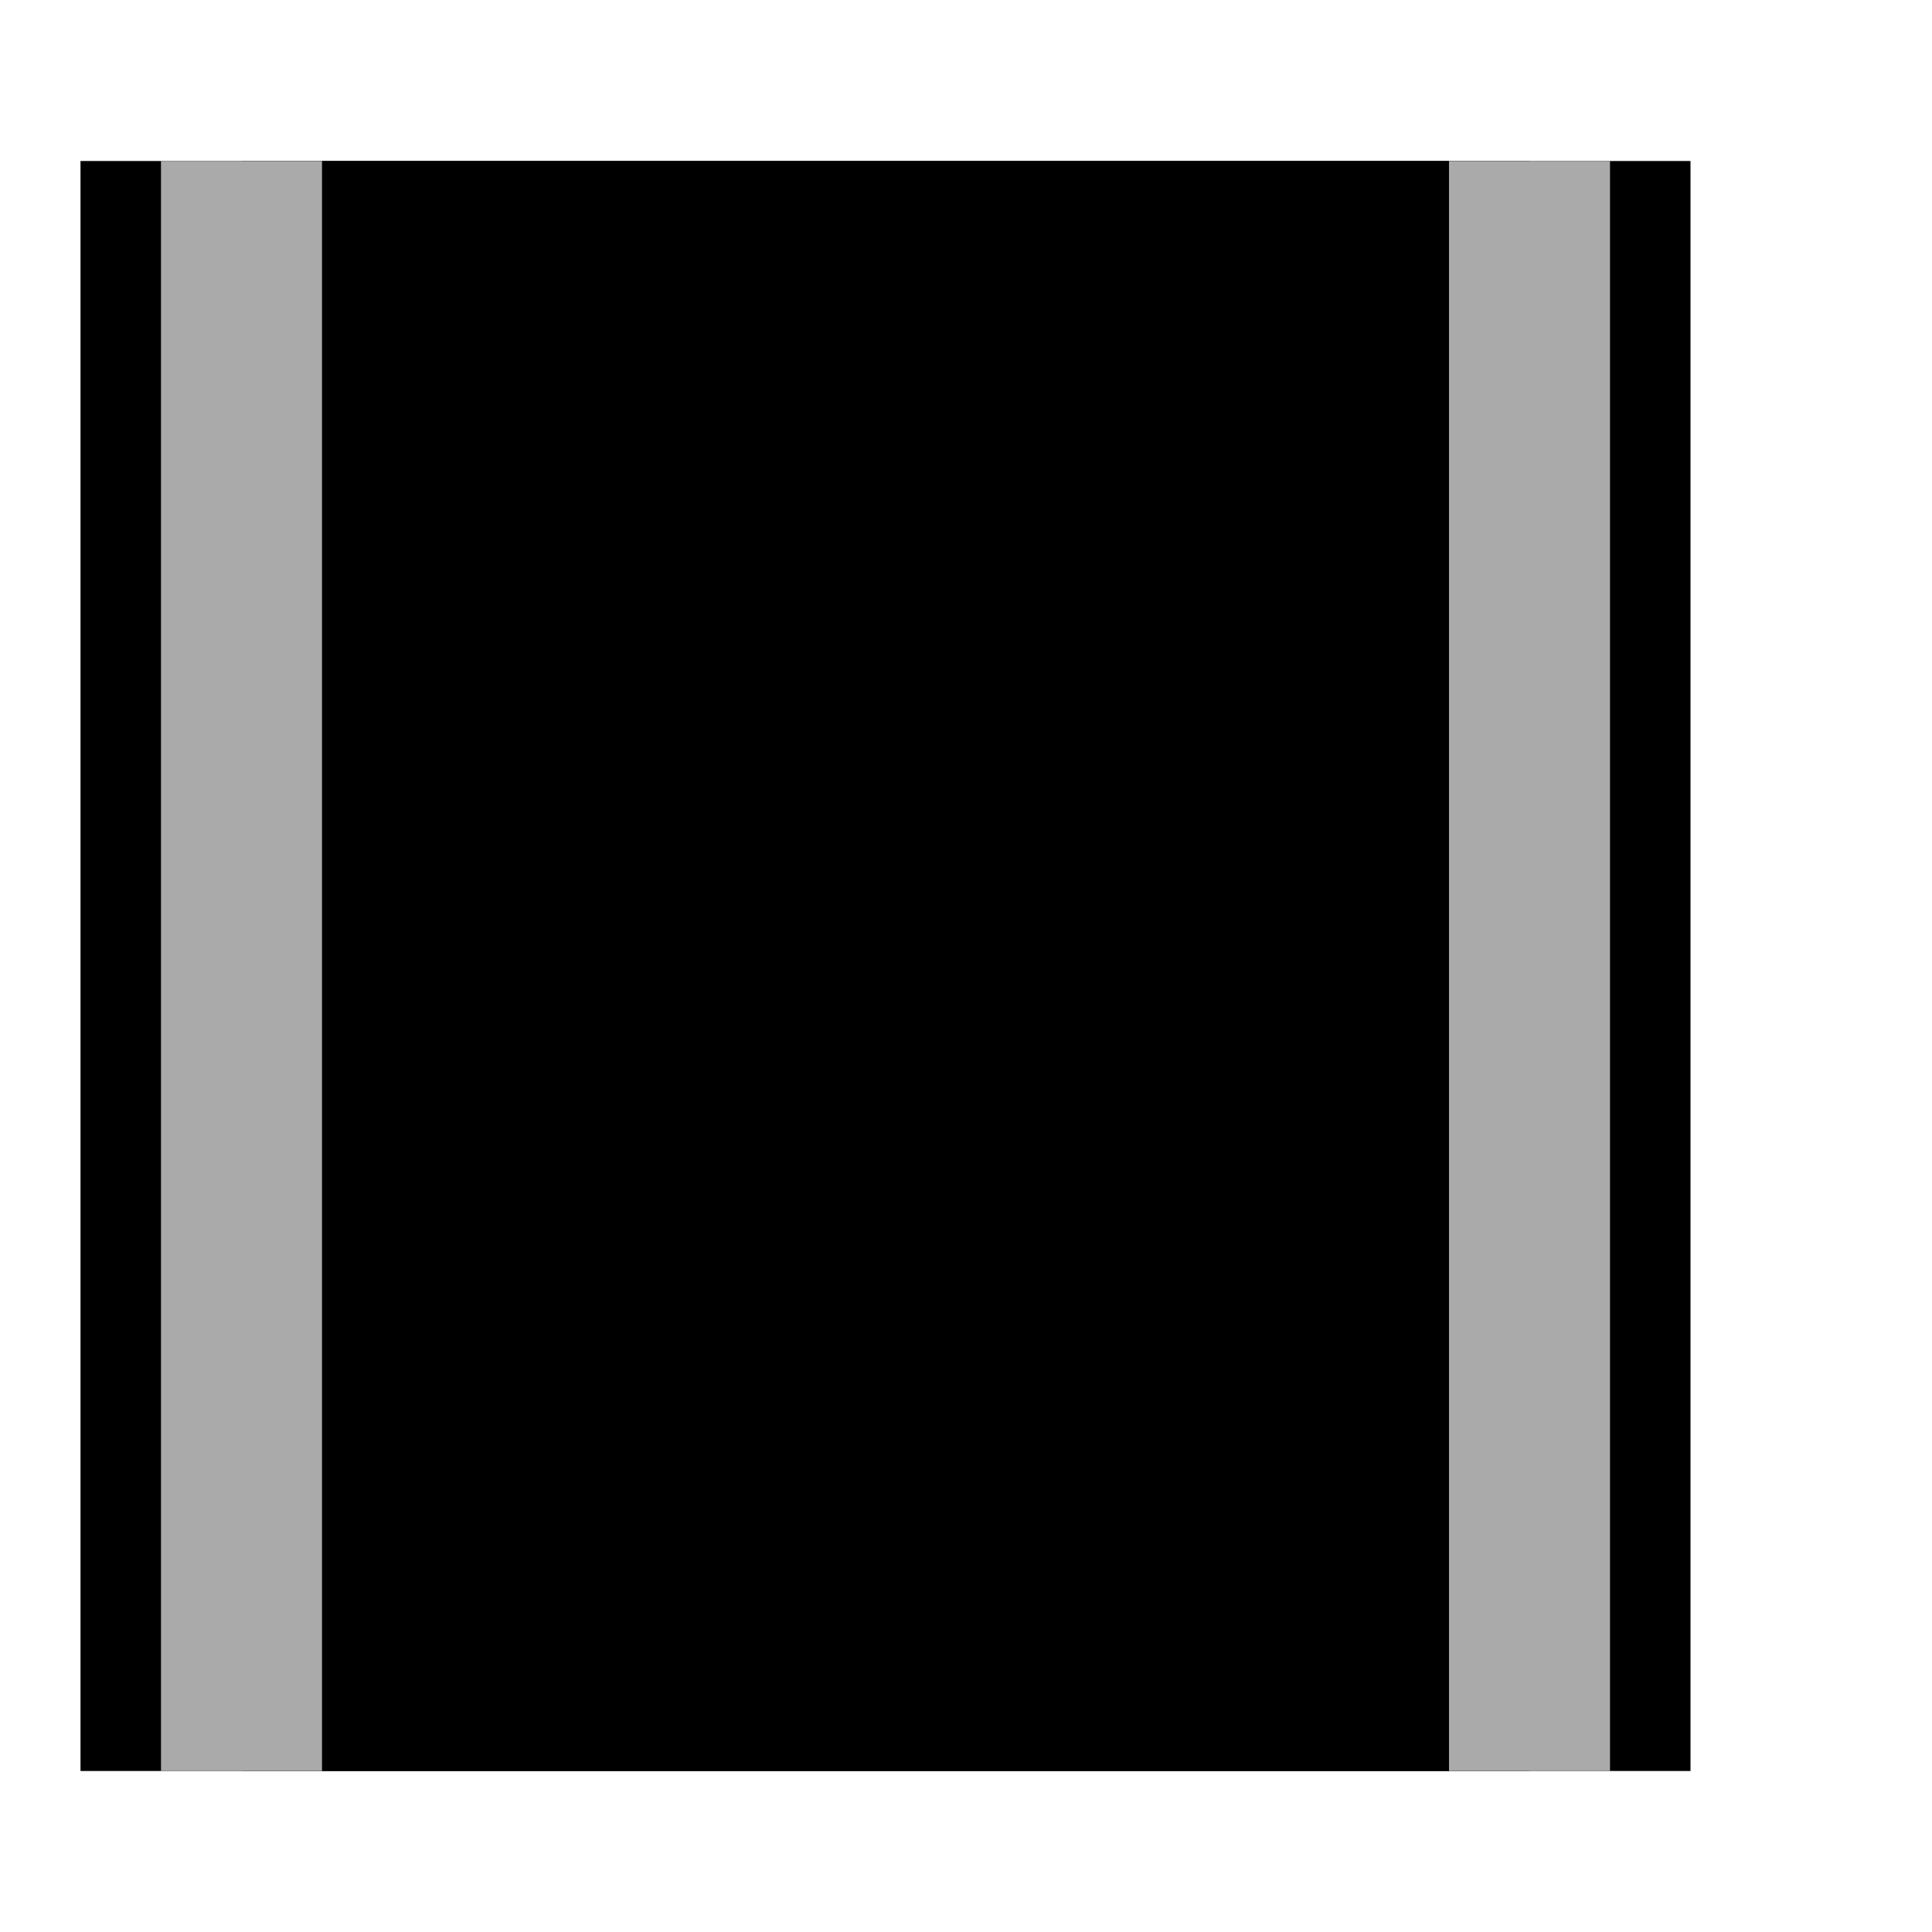 <?xml version="1.0" encoding="UTF-8"?>
<svg width="24" height="24" viewBox="0 0 24 24" fill="none" xmlns="http://www.w3.org/2000/svg">
  <!-- Open door SVG -->
  <rect x="1" y="2" width="2" height="20" fill="currentColor"/>
  <rect x="19" y="2" width="2" height="20" fill="currentColor"/>
  <rect x="3" y="2" width="16" height="20" fill="currentColor"/>
  <rect x="3" y="2" width="16" height="1" fill="currentColor"/>
  <rect x="3" y="21" width="16" height="1" fill="currentColor"/>
  <line x1="3" y1="2" x2="3" y2="22" stroke="#aaa" stroke-width="2"/>
  <line x1="19" y1="2" x2="19" y2="22" stroke="#aaa" stroke-width="2"/>
</svg>